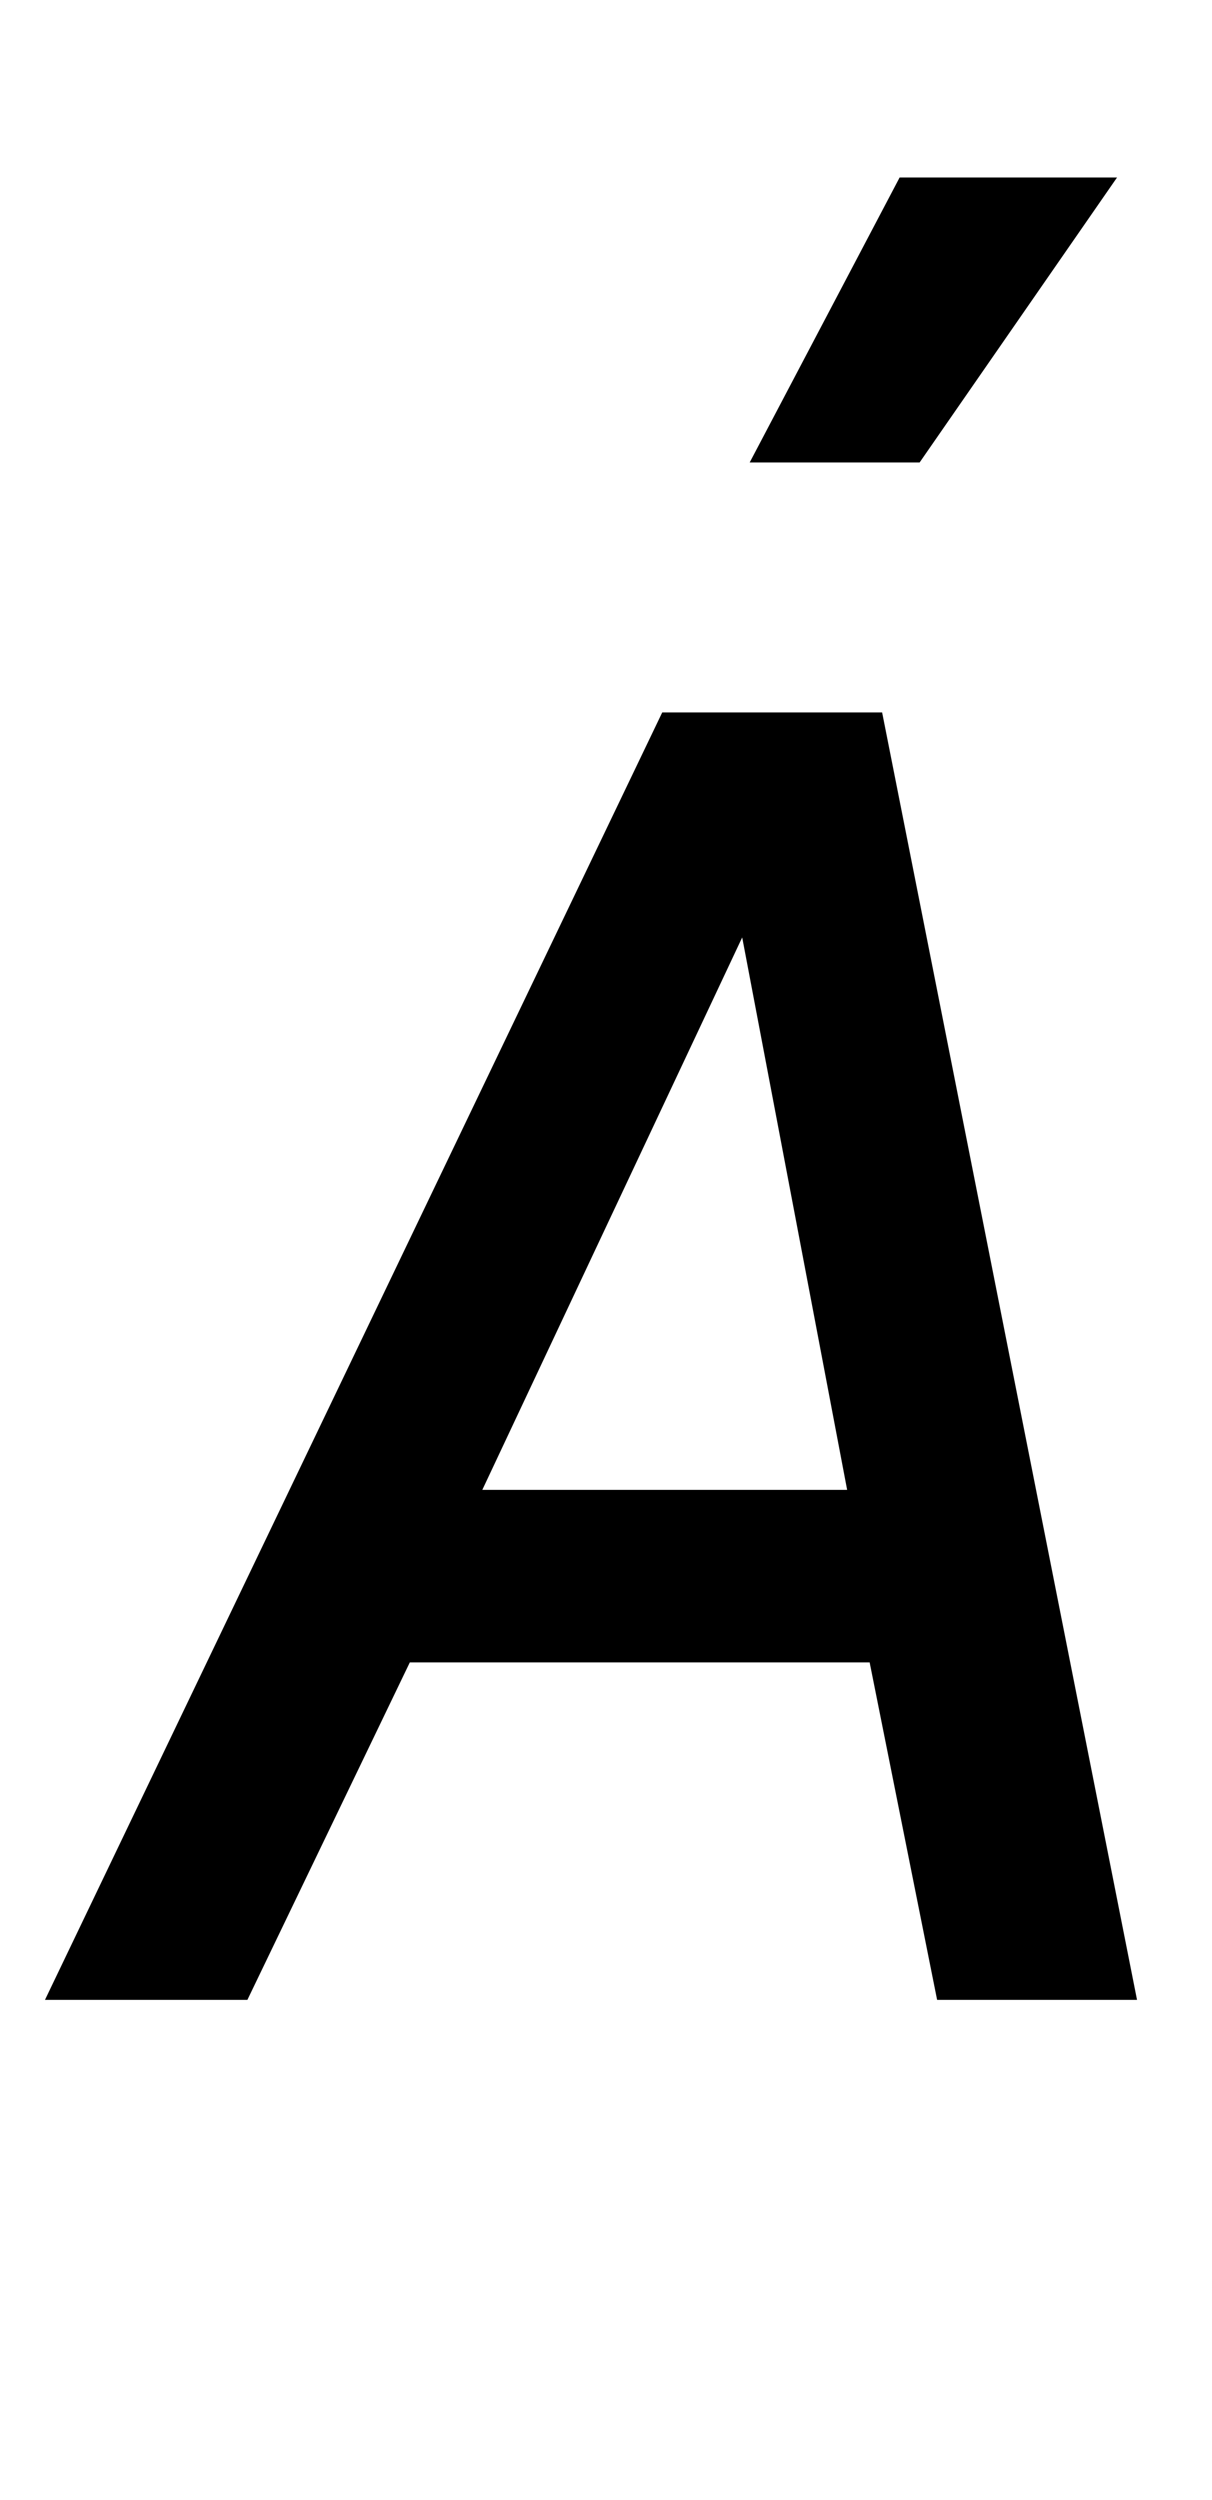 <?xml version="1.0" standalone="no"?>
<!DOCTYPE svg PUBLIC "-//W3C//DTD SVG 1.1//EN" "http://www.w3.org/Graphics/SVG/1.1/DTD/svg11.dtd" >
<svg xmlns="http://www.w3.org/2000/svg" xmlns:xlink="http://www.w3.org/1999/xlink" version="1.1" viewBox="-10 0 485 1000">
  <g transform="matrix(1 0 0 -1 0 800)">
   <path fill="currentColor"
d="M183 204h146l-42 221zM343 515l102 -515h-80l-27 135h-184l-65 -135h-81l247 515h88zM358 615h-68l60 114h87z" />
  </g>

</svg>

